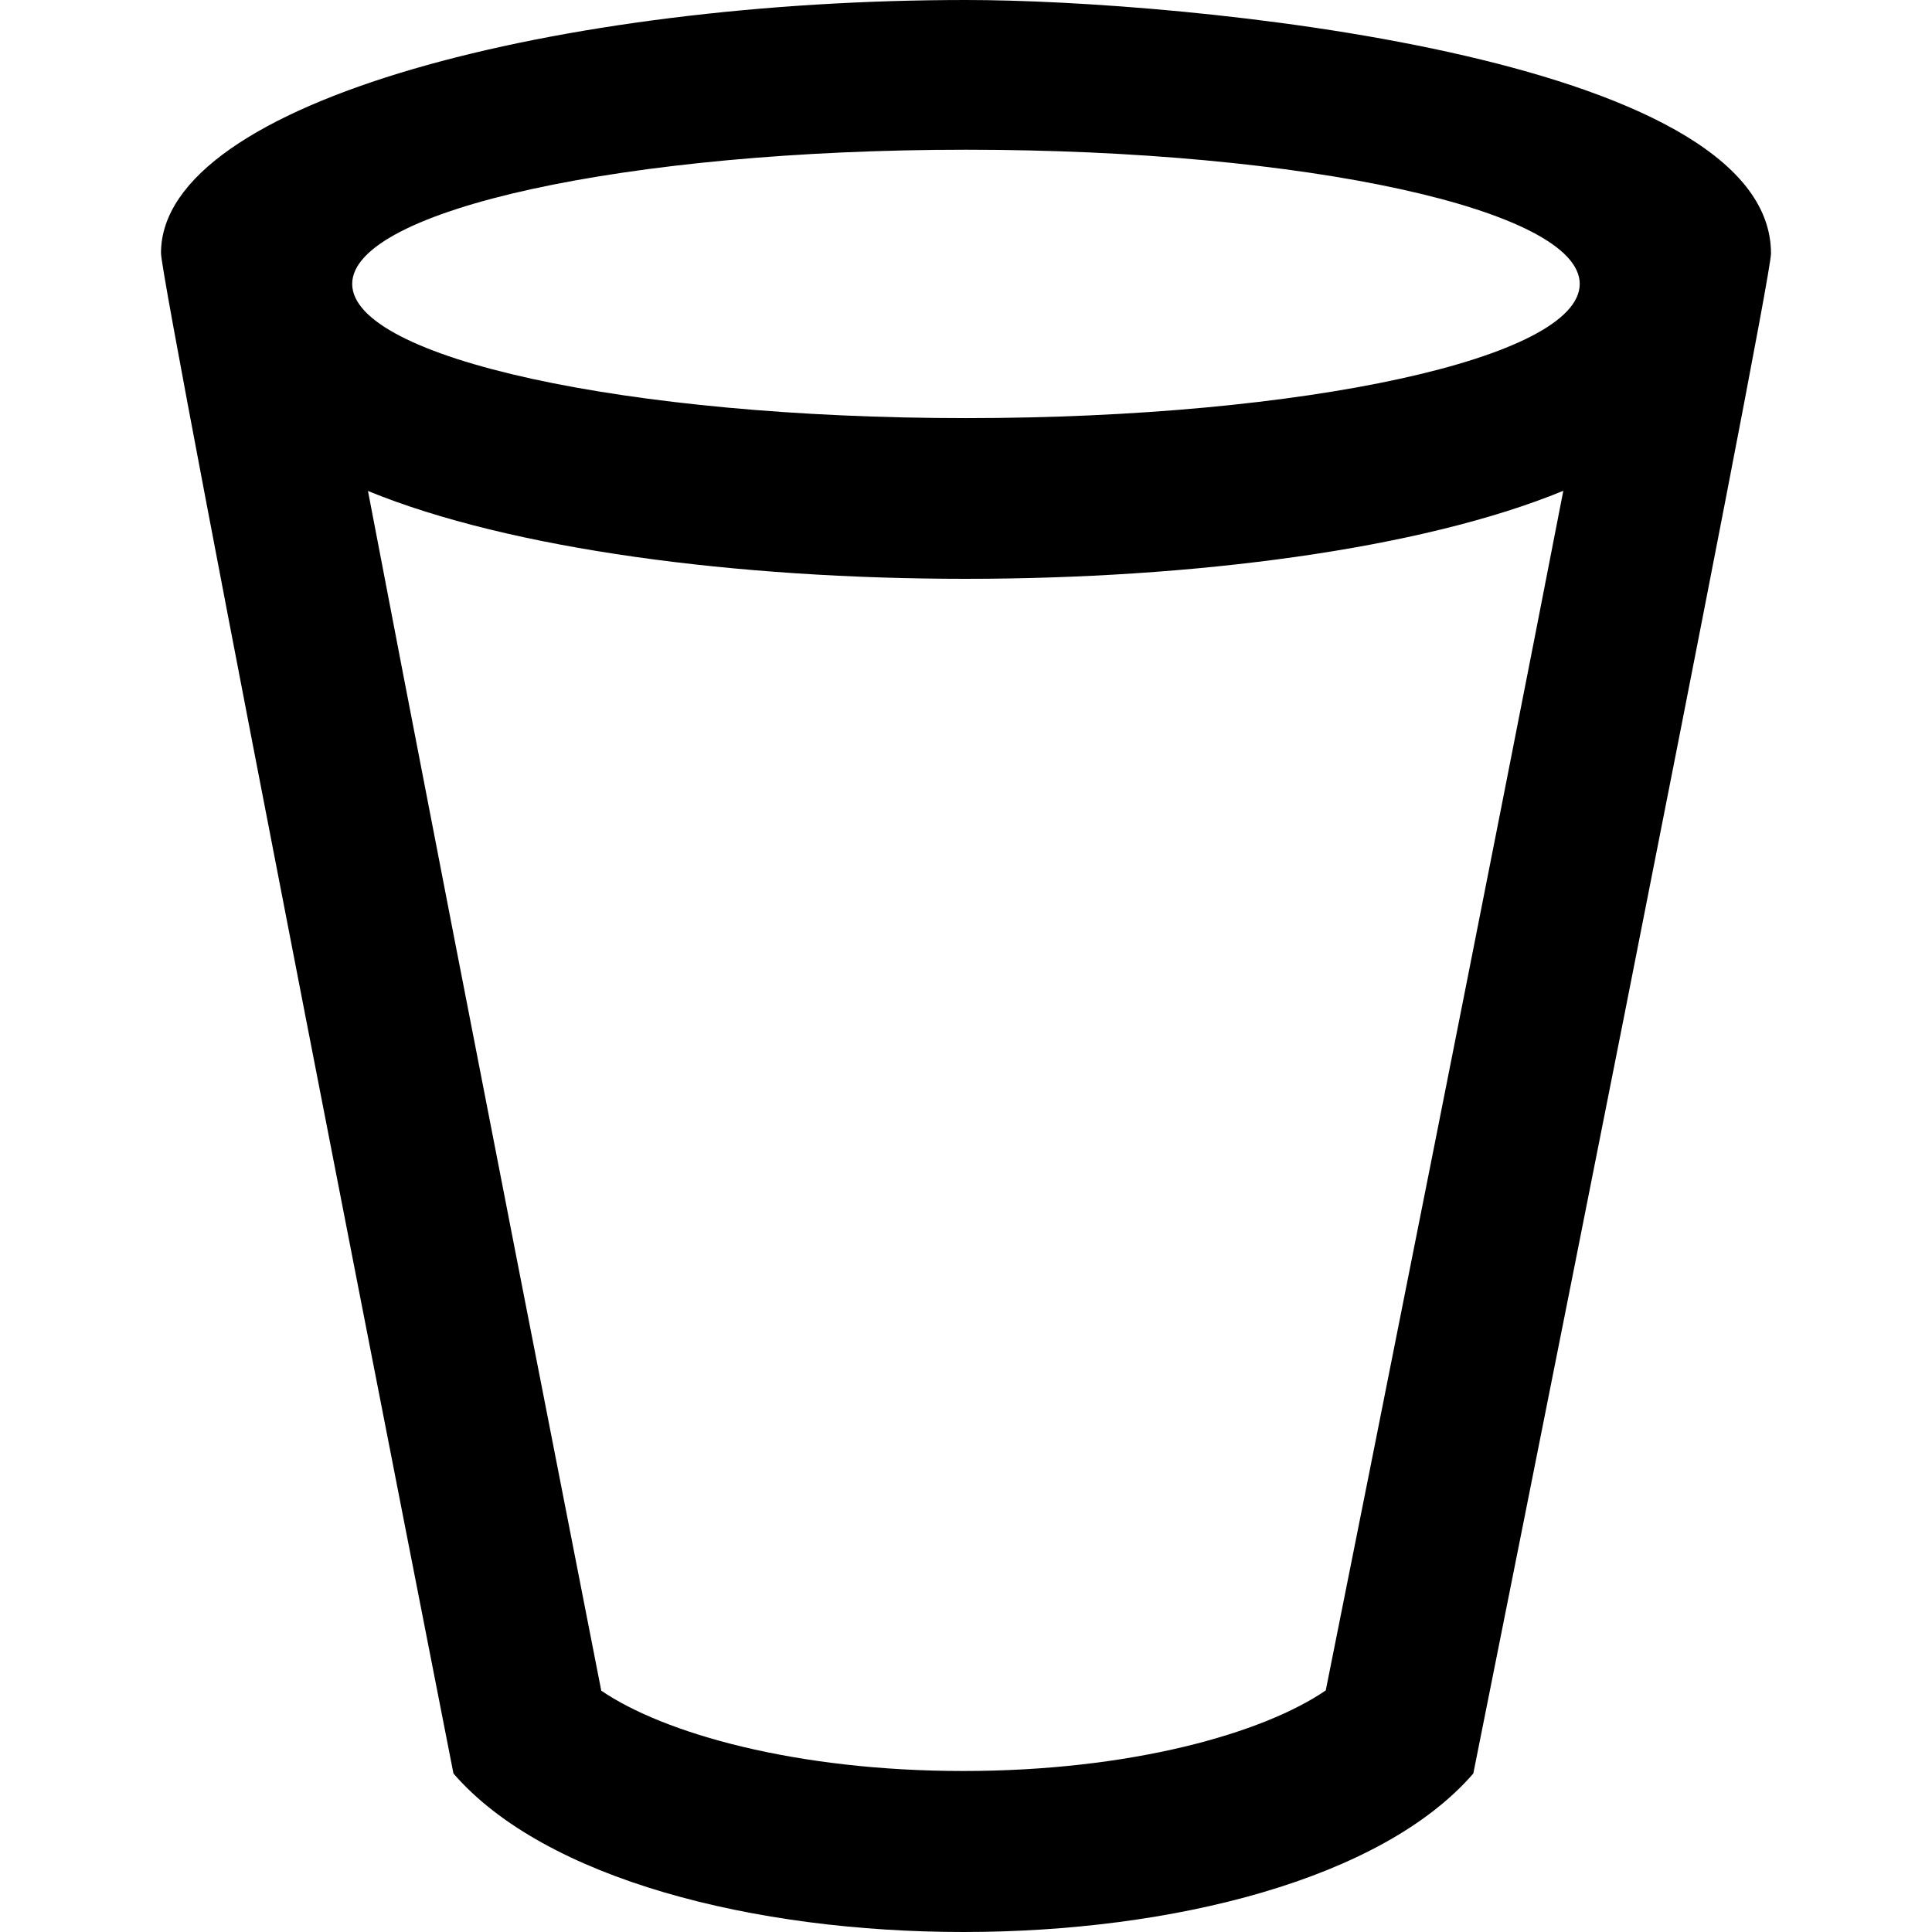 <svg xmlns="http://www.w3.org/2000/svg" width="24" height="24" viewBox="0 0 24 24">
	<path d="M12 0c-4.992 0-10 1.242-10 3.144 0 .406 3.556 18.488 3.633 18.887 1.135 1.313 3.735 1.969 6.334 1.969 2.601 0 5.199-.656 6.335-1.969.081-.404 3.698-18.468 3.698-18.882 0-2.473-7.338-3.149-10-3.149zm0 1.86c4.211 0 7.624.746 7.624 1.667 0 .92-3.413 1.667-7.624 1.667s-7.625-.746-7.625-1.667 3.415-1.667 7.625-1.667zm4.469 19.139c-.777.532-2.418 1.001-4.502 1.001-2.081 0-3.72-.467-4.498-.998l-.004-.021c-1.552-7.913-2.414-12.369-2.894-14.882 3.55 1.456 11.304 1.455 14.849-.002-.868 4.471-2.434 12.322-2.951 14.902z"/>
</svg>